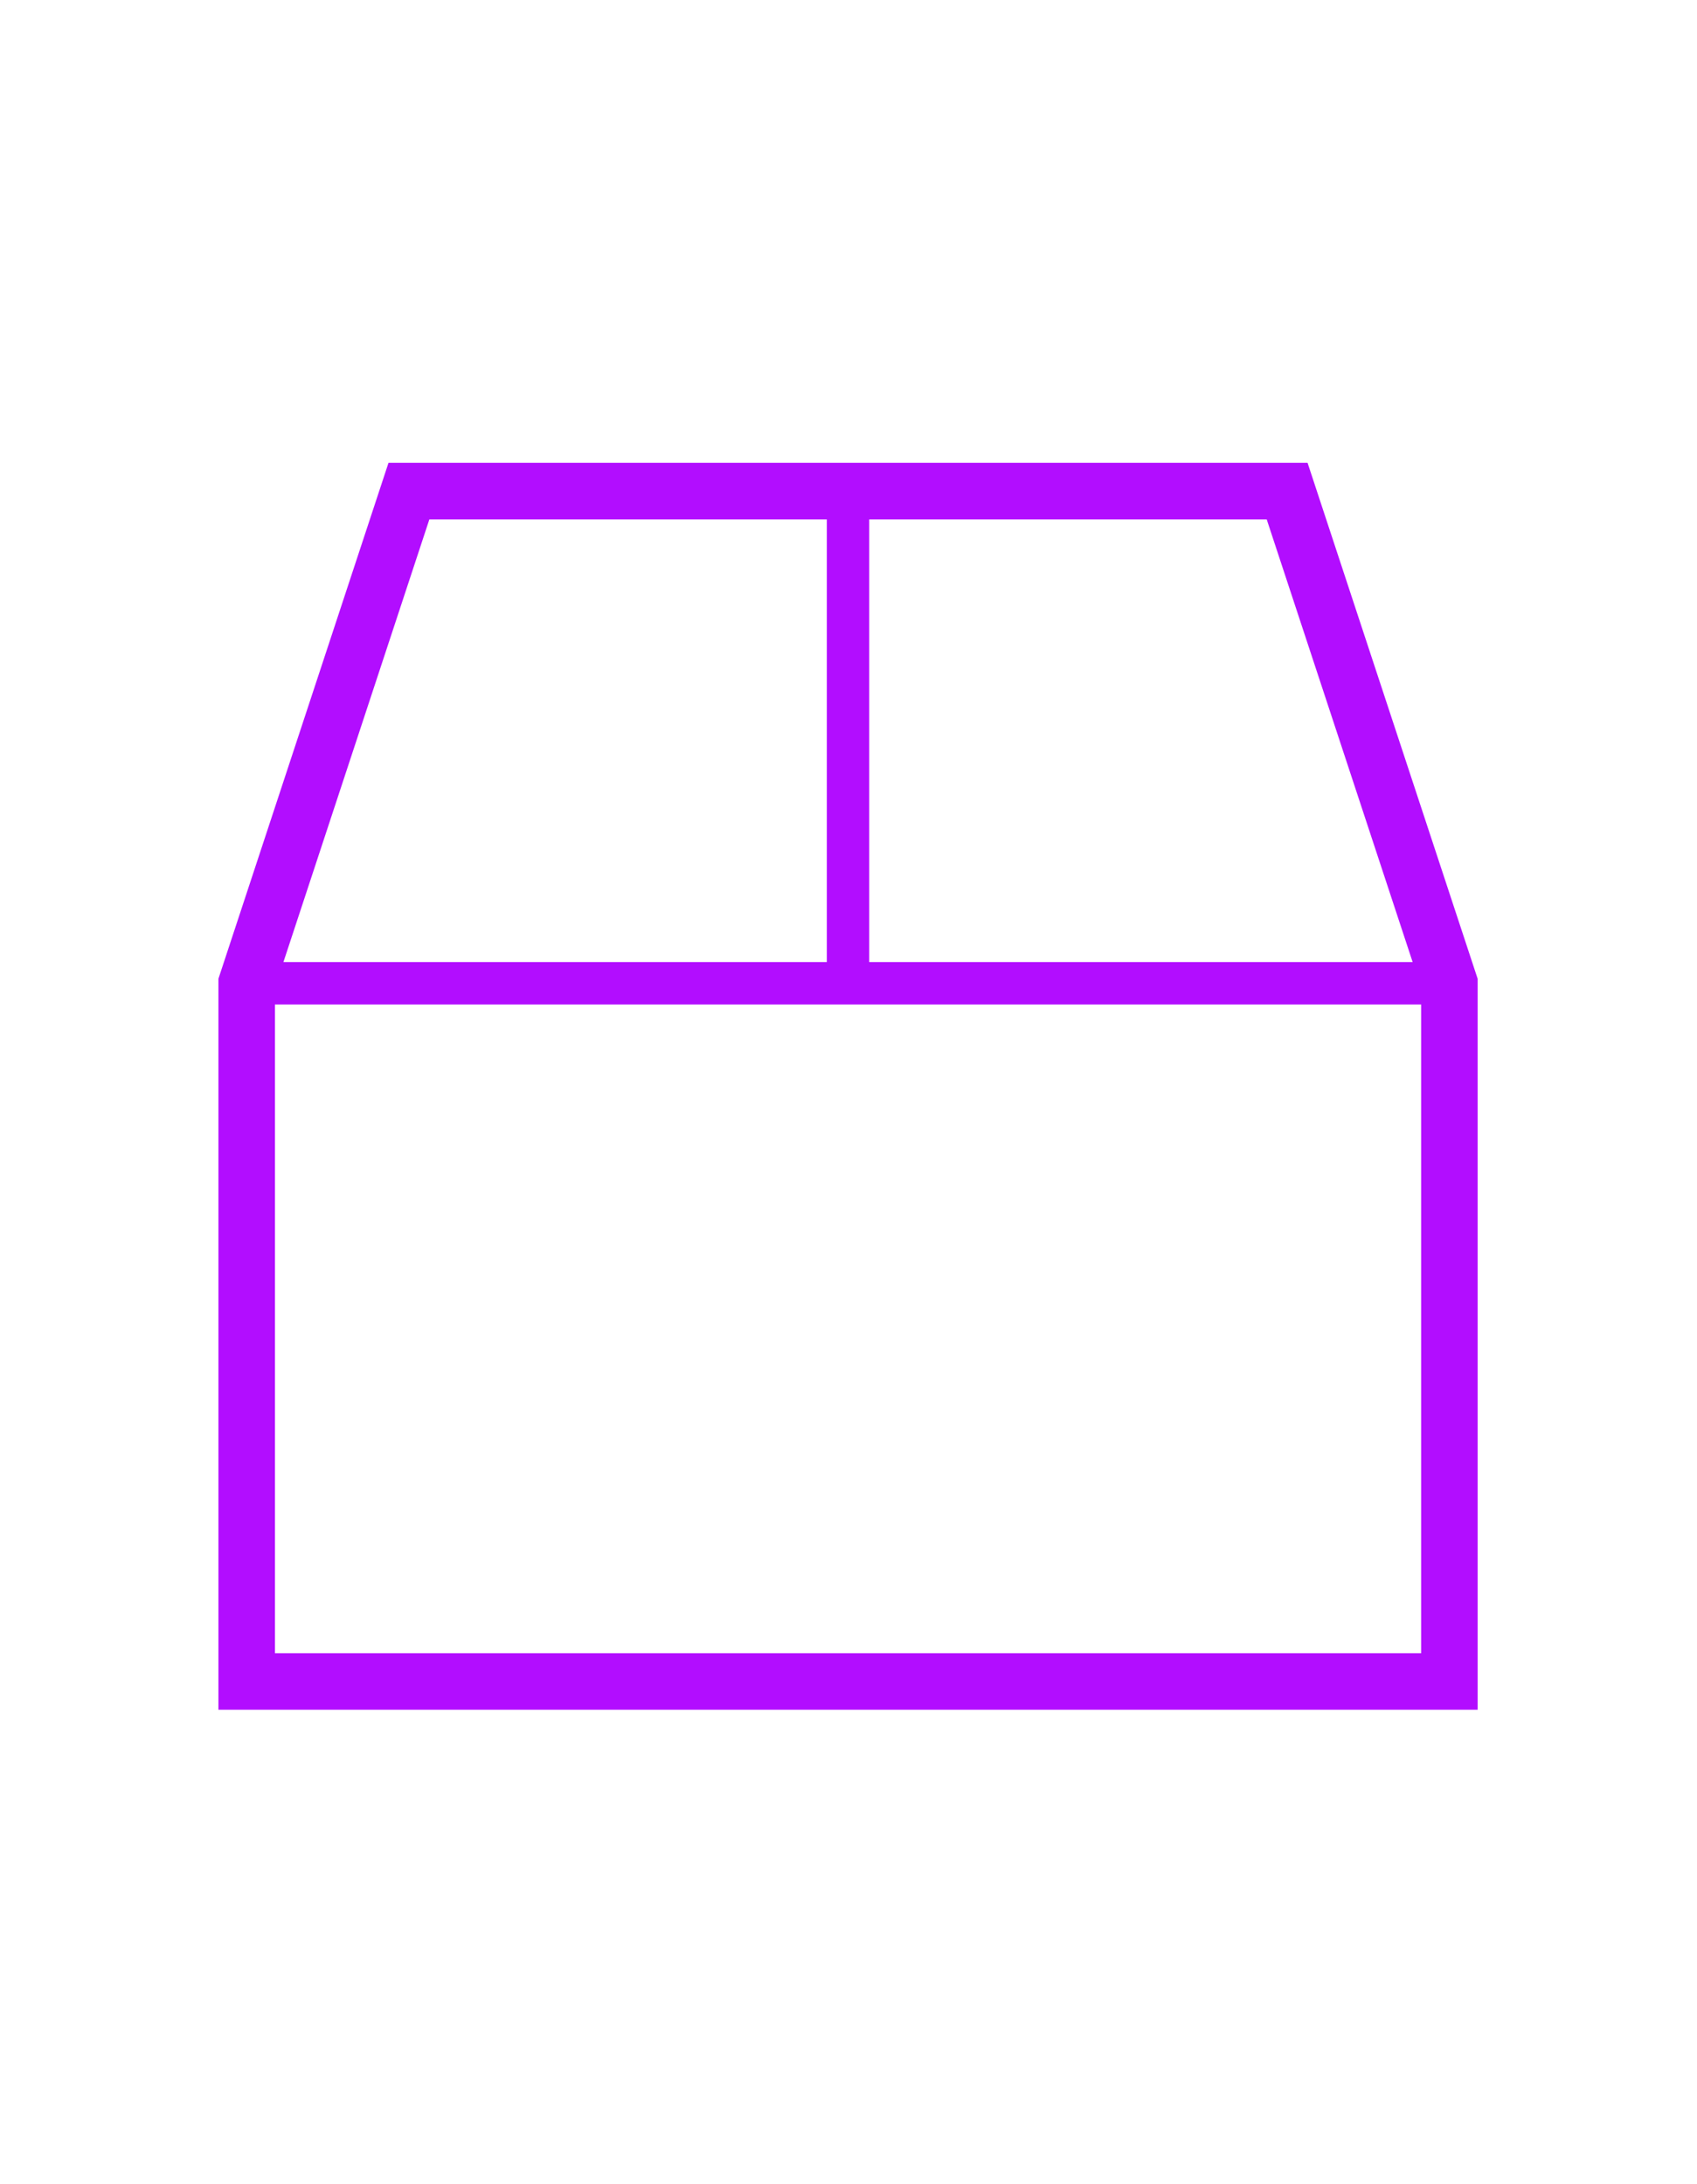 <?xml version="1.0" encoding="UTF-8" standalone="no"?><!DOCTYPE svg PUBLIC "-//W3C//DTD SVG 1.1//EN" "http://www.w3.org/Graphics/SVG/1.1/DTD/svg11.dtd"><svg width="100%" height="100%" viewBox="0 -1000 4004 5152" version="1.1" xmlns="http://www.w3.org/2000/svg" xmlns:xlink="http://www.w3.org/1999/xlink" xml:space="preserve" xmlns:serif="http://www.serif.com/" style="fill:#b20dff;fill-rule:evenodd;clip-rule:evenodd;stroke-linejoin:round;stroke-miterlimit:2;"><rect id="crates_io_crate_thin" x="0.895" y="0.171" width="4000" height="3125" style="fill:none;"/><g><path d="M515.364,3033.49l2971.06,-0l0,-1724.48l-401.292,-1217.16l-2168.48,0l-401.293,1217.16l0,1724.48Zm2837.73,-1663.77l-2704.4,-0l0,1530.44c0,-0 2704.4,-0 2704.4,-0l0,-1530.44Zm-1302.2,-1144.54l0,1044.54l1282.18,-0l-344.378,-1044.54l-937.805,-0Zm-1382.18,1044.54l1282.18,-0l0,-1044.54l-937.804,-0l-344.379,1044.54Z"/></g></svg>